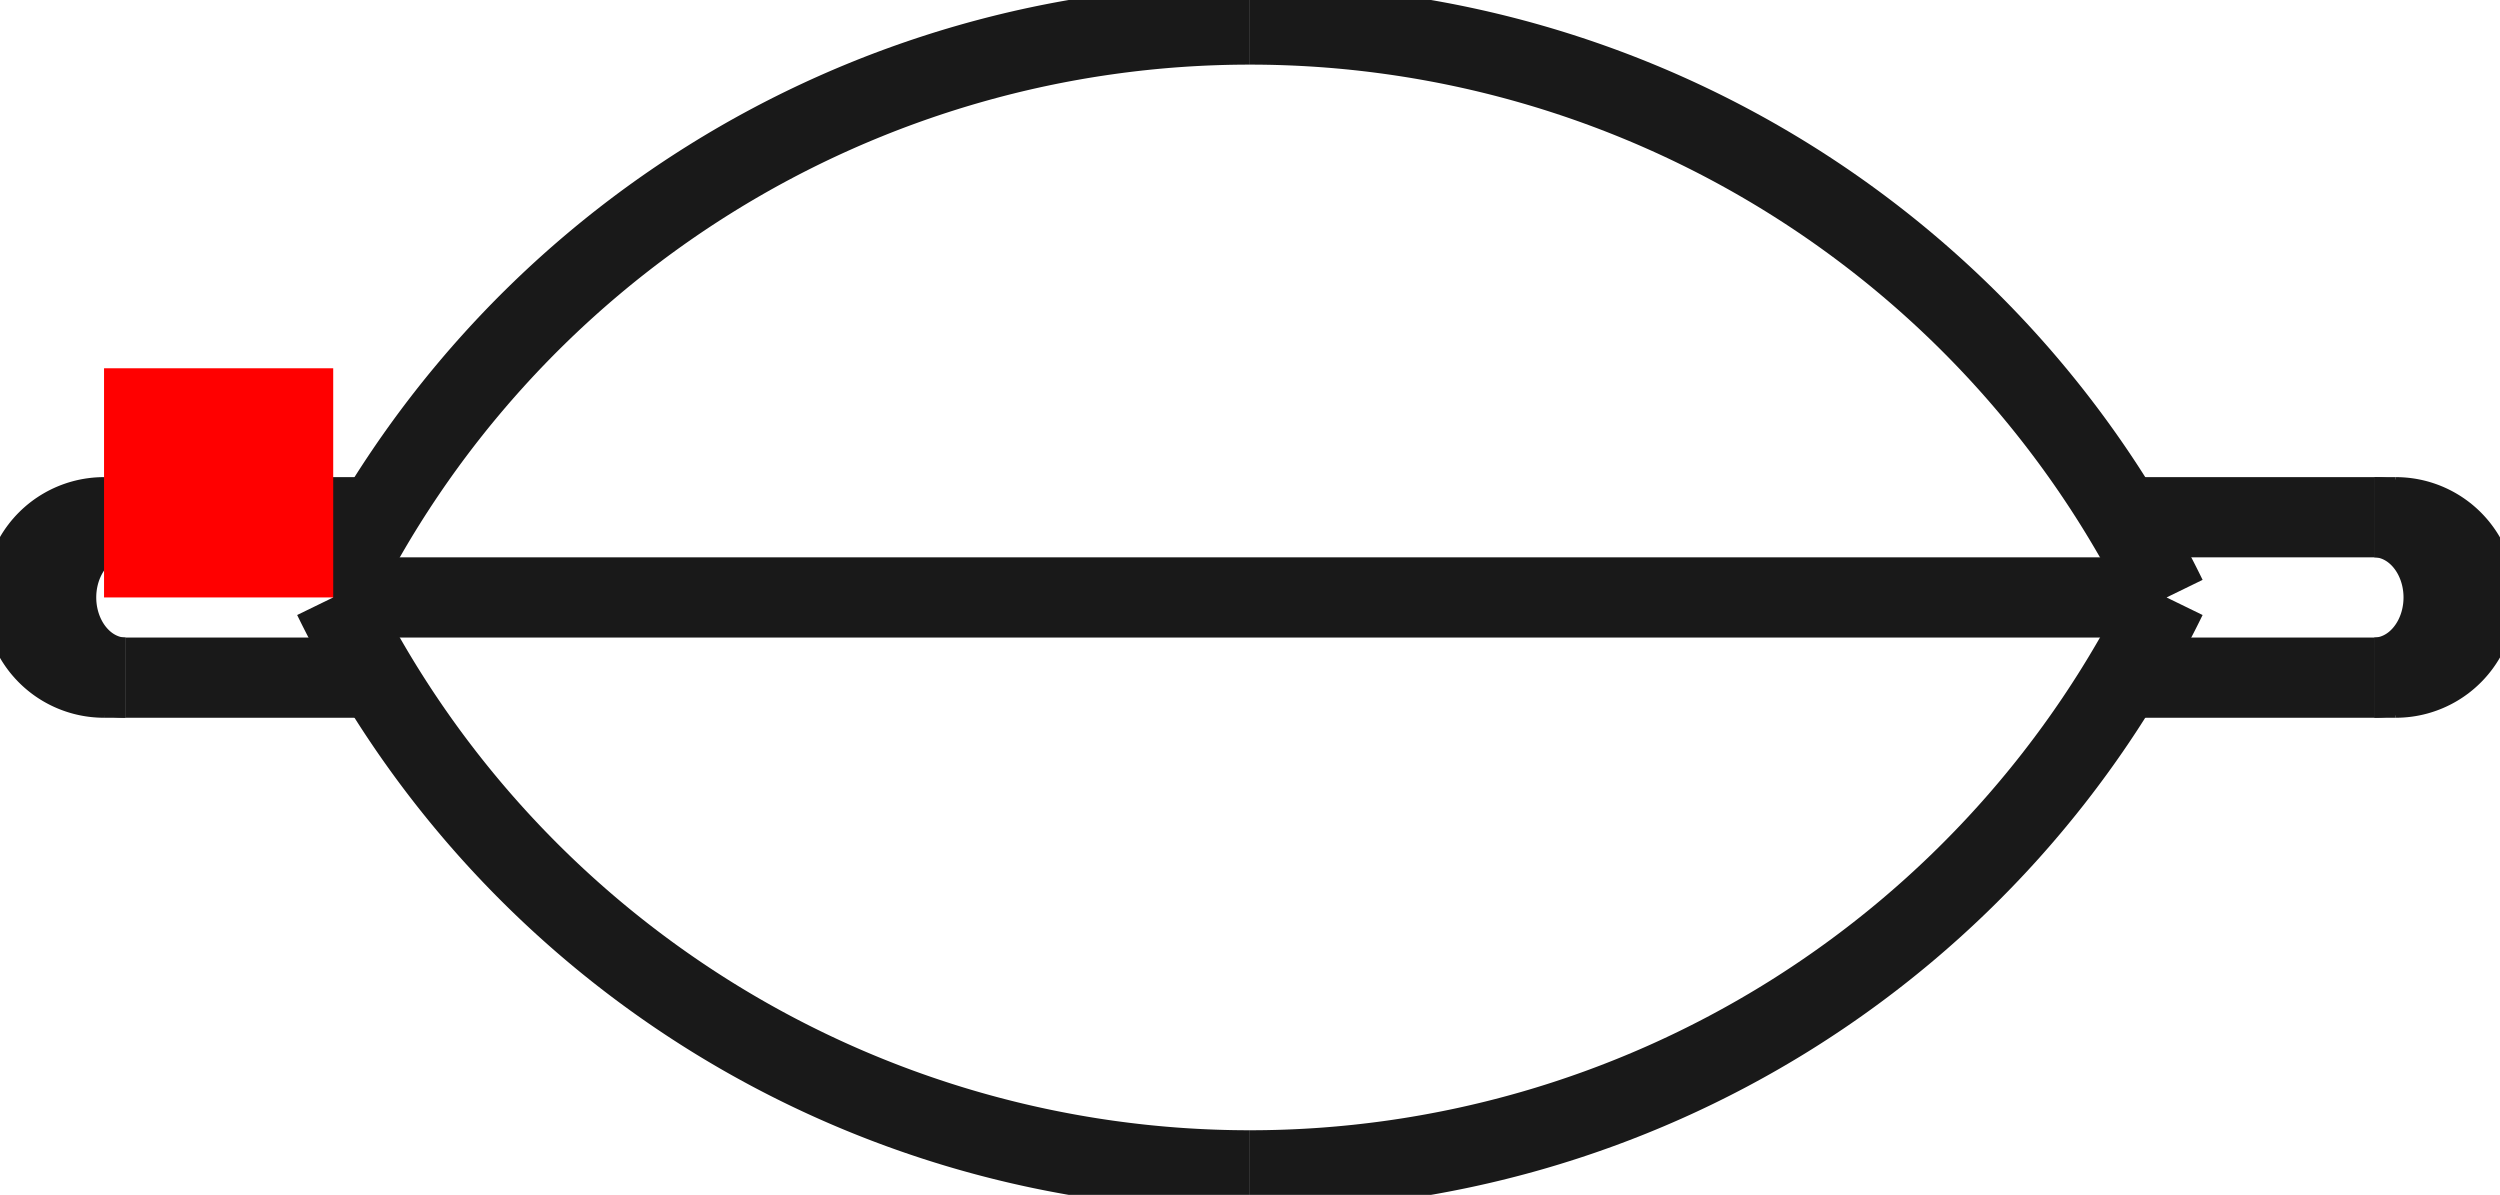 <?xml version="1.0"?>
<!DOCTYPE svg PUBLIC "-//W3C//DTD SVG 1.1//EN" "http://www.w3.org/Graphics/SVG/1.1/DTD/svg11.dtd">
<svg width="10.909mm" height="5.214mm" viewBox="0 0 10.909 5.214" xmlns="http://www.w3.org/2000/svg" version="1.1">
<g id="Shape2DView" transform="translate(0.454,2.607) scale(1,-1)">
<path id="Shape2DView_nwe0000"  d="M 0.0 -0.35 L 0 -0.35 L 0.002 -0.35 L 0.004 -0.35 L 0.008 -0.35 L 0.012 -0.35 L 0.018 -0.35 L 0.024 -0.35 L 0.031 -0.35 L 0.039 -0.35 L 0.048 -0.35 L 0.058 -0.35 L 0.069 -0.35 L 0.081 -0.35 L 0.094 -0.35 " stroke="#191919" stroke-width="0.35 px" style="stroke-width:0.35;stroke-miterlimit:4;stroke-dasharray:none;fill:none;fill-opacity:1;fill-rule: evenodd"/>
<path id="Shape2DView_nwe0001"  d="M 3.3707173949578235e-16 0.35 A 0.35 0.35 0 0 1 2.86199e-16 -0.35" stroke="#191919" stroke-width="0.35 px" style="stroke-width:0.35;stroke-miterlimit:4;stroke-dasharray:none;fill:none;fill-opacity:1;fill-rule: evenodd"/>
<path id="Shape2DView_nwe0002"  d="M 0.094 -0.35 L 1.19 -0.35 " stroke="#191919" stroke-width="0.35 px" style="stroke-width:0.35;stroke-miterlimit:4;stroke-dasharray:none;fill:none;fill-opacity:1;fill-rule: evenodd"/>
<path id="Shape2DView_nwe0003"  d="M 1 -6.292744103575387e-13 A 4.45 4.45 0 0 1 5 -2.5" stroke="#191919" stroke-width="0.35 px" style="stroke-width:0.35;stroke-miterlimit:4;stroke-dasharray:none;fill:none;fill-opacity:1;fill-rule: evenodd"/>
<path id="Shape2DView_nwe0004"  d="M 9.0 9.992007221626e-16 L 8.9 9.992007221626e-16 L 8.604 9.992007221626e-16 L 8.127 9.992007221626e-16 L 7.494 9.992007221626e-16 L 6.736 9.992007221626e-16 L 5.89 9.992007221626e-16 L 5 9.992007221626e-16 L 4.11 9.992007221626e-16 L 3.264 9.992007221626e-16 L 2.506 9.992007221626e-16 L 1.873 9.992007221626e-16 L 1.396 9.992007221626e-16 L 1.1 9.992007221626e-16 L 1.0 9.992007221626e-16 " stroke="#191919" stroke-width="0.35 px" style="stroke-width:0.35;stroke-miterlimit:4;stroke-dasharray:none;fill:none;fill-opacity:1;fill-rule: evenodd"/>
<path id="Shape2DView_nwe0005"  d="M 5 2.5 A 4.45 4.45 0 0 1 1 1.11022e-15" stroke="#191919" stroke-width="0.35 px" style="stroke-width:0.35;stroke-miterlimit:4;stroke-dasharray:none;fill:none;fill-opacity:1;fill-rule: evenodd"/>
<path id="Shape2DView_nwe0006"  d="M 9.906 0.35 L 8.81 0.35 " stroke="#191919" stroke-width="0.35 px" style="stroke-width:0.35;stroke-miterlimit:4;stroke-dasharray:none;fill:none;fill-opacity:1;fill-rule: evenodd"/>
<path id="Shape2DView_nwe0007"  d="M 10.0 0.35 L 10 0.35 L 9.998 0.35 L 9.996 0.35 L 9.992 0.35 L 9.988 0.35 L 9.982 0.35 L 9.976 0.35 L 9.969 0.35 L 9.961 0.35 L 9.952 0.35 L 9.942 0.35 L 9.931 0.35 L 9.919 0.35 L 9.906 0.35 " stroke="#191919" stroke-width="0.35 px" style="stroke-width:0.35;stroke-miterlimit:4;stroke-dasharray:none;fill:none;fill-opacity:1;fill-rule: evenodd"/>
<path id="Shape2DView_nwe0008"  d="M 10.0 -0.35 A 0.35 0.35 0 0 1 10 0.35" stroke="#191919" stroke-width="0.35 px" style="stroke-width:0.35;stroke-miterlimit:4;stroke-dasharray:none;fill:none;fill-opacity:1;fill-rule: evenodd"/>
<path id="Shape2DView_nwe0010"  d="M 0.094 0.35 A 0.35 0.303 -90 0 1 0.094 -0.35" stroke="#191919" stroke-width="0.35 px" style="stroke-width:0.35;stroke-miterlimit:4;stroke-dasharray:none;fill:none;fill-opacity:1;fill-rule: evenodd"/>
<path id="Shape2DView_nwe0011"  d="M 9.906 -0.35 A 0.35 0.303 90 0 1 9.906 0.35" stroke="#191919" stroke-width="0.35 px" style="stroke-width:0.35;stroke-miterlimit:4;stroke-dasharray:none;fill:none;fill-opacity:1;fill-rule: evenodd"/>
<path id="Shape2DView_nwe0012"  d="M 0.094 0.35 L 3.400058012914542e-16 0.35 " stroke="#191919" stroke-width="0.35 px" style="stroke-width:0.35;stroke-miterlimit:4;stroke-dasharray:none;fill:none;fill-opacity:1;fill-rule: evenodd"/>
<path id="Shape2DView_nwe0013"  d="M 1.19 0.35 L 0.094 0.35 " stroke="#191919" stroke-width="0.35 px" style="stroke-width:0.35;stroke-miterlimit:4;stroke-dasharray:none;fill:none;fill-opacity:1;fill-rule: evenodd"/>
<path id="Shape2DView_nwe0014"  d="M 5.0 -2.5 A 4.45 4.45 0 0 1 9 8.88178e-16" stroke="#191919" stroke-width="0.35 px" style="stroke-width:0.35;stroke-miterlimit:4;stroke-dasharray:none;fill:none;fill-opacity:1;fill-rule: evenodd"/>
<path id="Shape2DView_nwe0015"  d="M 9.0 1.3322676295501878e-15 A 4.45 4.45 0 0 1 5 2.5" stroke="#191919" stroke-width="0.35 px" style="stroke-width:0.35;stroke-miterlimit:4;stroke-dasharray:none;fill:none;fill-opacity:1;fill-rule: evenodd"/>
<path id="Shape2DView_nwe0016"  d="M 8.81 -0.35 L 9.906 -0.35 " stroke="#191919" stroke-width="0.35 px" style="stroke-width:0.35;stroke-miterlimit:4;stroke-dasharray:none;fill:none;fill-opacity:1;fill-rule: evenodd"/>
<path id="Shape2DView_nwe0017"  d="M 9.906 -0.35 L 10.0 -0.35 " stroke="#191919" stroke-width="0.35 px" style="stroke-width:0.35;stroke-miterlimit:4;stroke-dasharray:none;fill:none;fill-opacity:1;fill-rule: evenodd"/>
<title>b'Shape2DView'</title>
</g>
<g id="Rectangle" transform="translate(0.454,2.607) scale(1,-1)">
<rect fill="#ff0000" id="origin" width="1" height="1" x="0" y="0" />
<title>b'Rectangle'</title>
</g>
</svg>